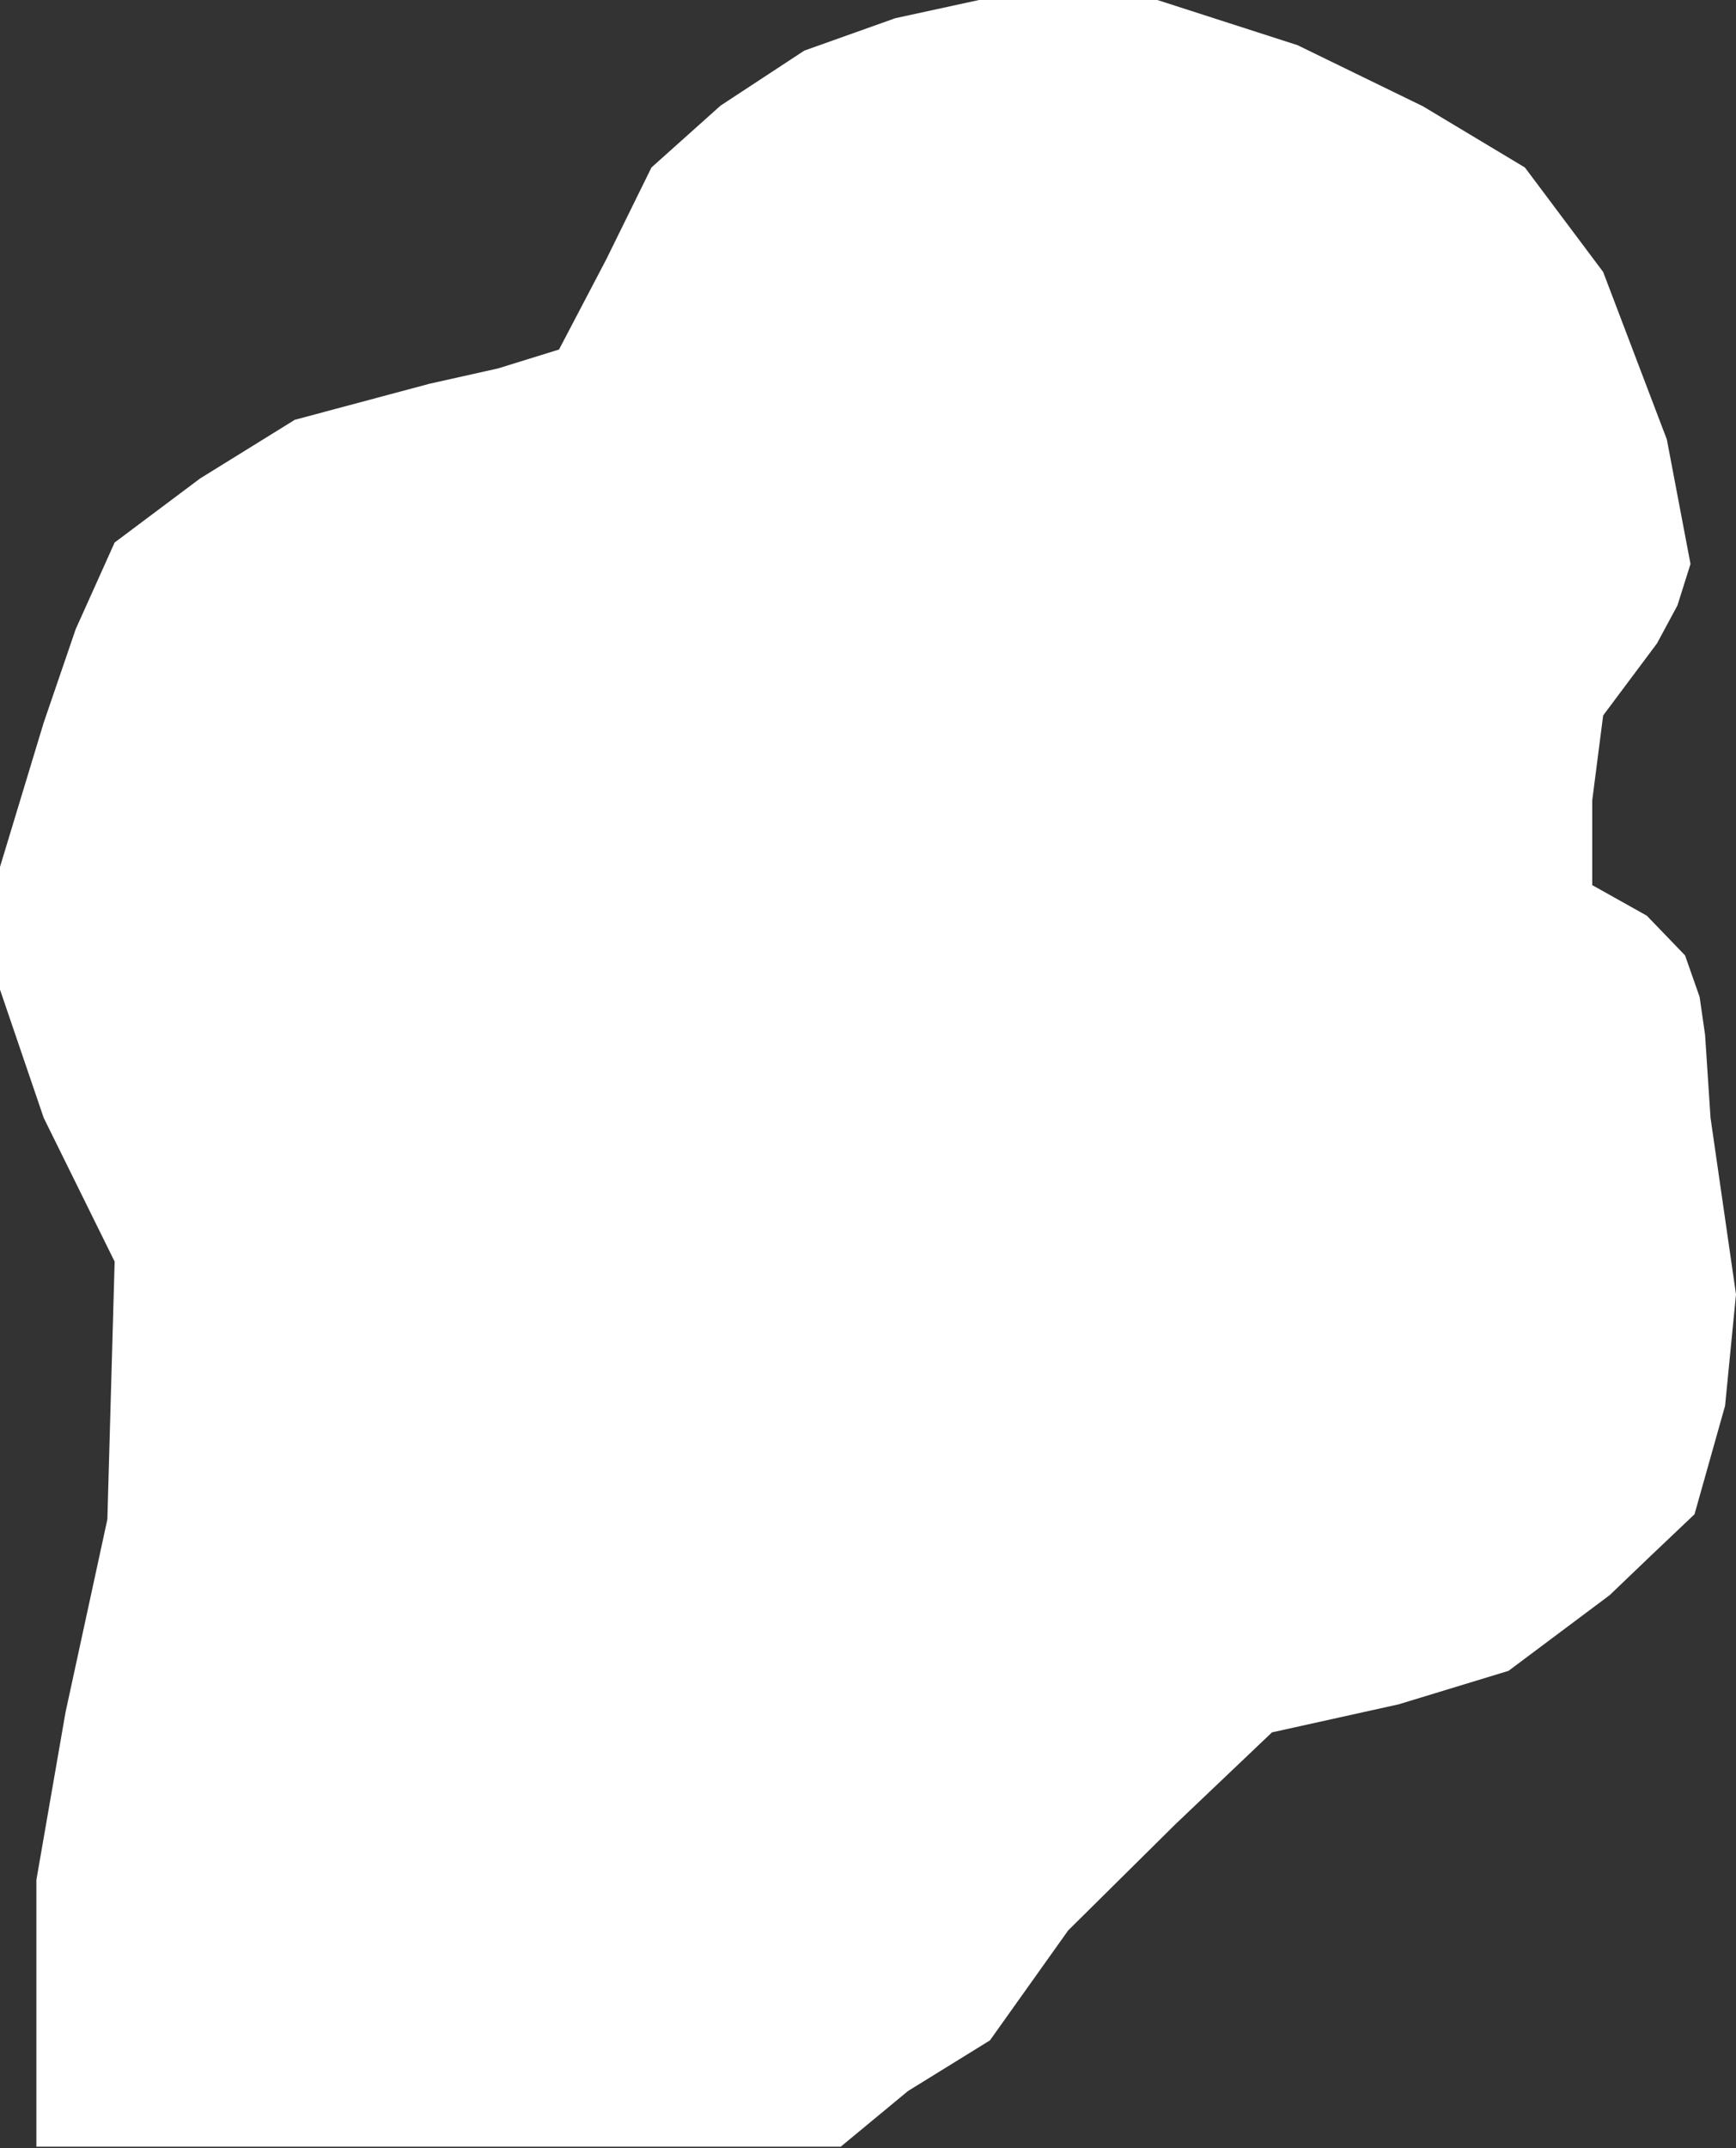 <?xml version="1.0" encoding="utf-8"?>
<!-- Generator: Adobe Illustrator 24.3.0, SVG Export Plug-In . SVG Version: 6.00 Build 0)  -->
<svg version="1.1" id="Layer_1" xmlns="http://www.w3.org/2000/svg" xmlns:xlink="http://www.w3.org/1999/xlink" x="0px" y="0px"
	 viewBox="0 0 477 590" style="enable-background:new 0 0 477 590;" xml:space="preserve">
<rect x="0" y="0" width="477" height="590" fill="#333333" stroke="none"/>
<style type="text/css">
	.st0{fill:#FFFFFF;}
</style>
<path class="st0" d="M318,0l38.5,12.4L391,29.2L419,46l21.5,28.7l17.5,46l6.5,34.2l-3.6,11.4l-5.6,10.4l-14.8,19.8l-3,23.3v23.3
	l15,8.4l10.5,10.9l4,11.4l1.5,10.4L470,307l7,48.5l-1.5,15.3l-1.5,15.3l-4.2,14.9l-4.2,14.9L453.9,427l-11.6,11.1l-27.8,20.8
	l-30.2,9.2l-34.8,7.7L323,501l-29.5,29.2L272,560.4l-22.5,13.9L231,589.6H10v-39.1v-34.2l8-46l11.5-53l2-70.8L12,307L0,271.8v-33.7
	l12-39.6l8.8-25.7L31.5,149L55,131.4l26-16.1l37-9.9l18.8-4.2l16.8-5.2l13-24.8L179,46L198,29l23-15.1L246,5l23-5h25.5H318z"/>
</svg>
